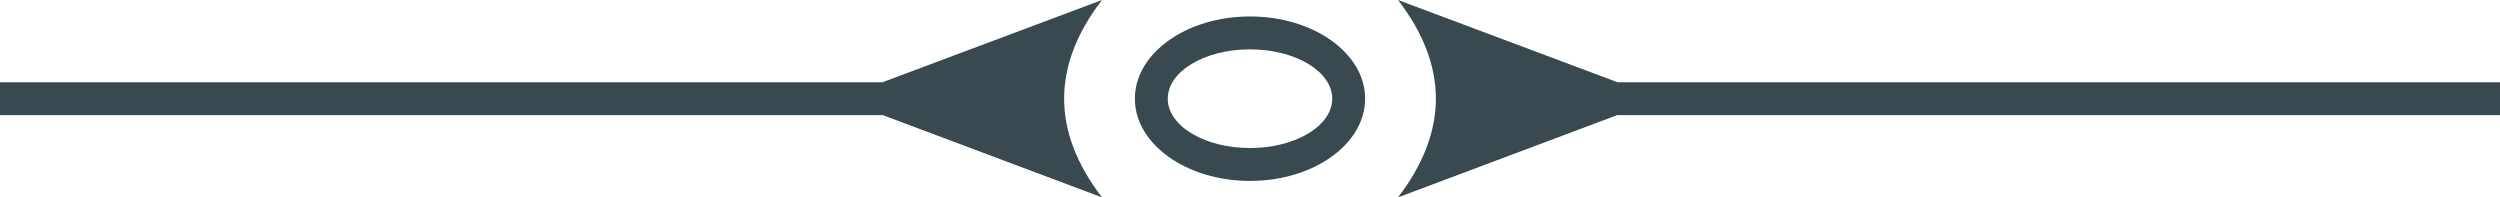 <?xml version="1.0" encoding="UTF-8"?>
<svg width="152px" height="12px" viewBox="0 0 152 12" version="1.1" xmlns="http://www.w3.org/2000/svg" xmlns:xlink="http://www.w3.org/1999/xlink">
    <!-- Generator: Sketch 51.1 (57501) - http://www.bohemiancoding.com/sketch -->
    <title>Artboard</title>
    <desc>Created with Sketch.</desc>
    <defs></defs>
    <g id="Artboard" stroke="none" stroke-width="1" fill="none" fill-rule="evenodd">
        <path d="M76,11 C72.134,11 69,8.761 69,6 C69,3.239 72.134,1 76,1 C79.866,1 83,3.239 83,6 C83,8.761 79.866,11 76,11 Z M76,9 C78.761,9 81,7.657 81,6 C81,4.343 78.761,3 76,3 C73.239,3 71,4.343 71,6 C71,7.657 73.239,9 76,9 Z" id="Combined-Shape" fill="#38494f"></path>
        <path d="M3.324,7 L-10,12 C-8.466,9.996 -7.699,7.995 -7.699,5.996 C-7.699,3.997 -8.466,1.998 -10,0 L3.343,5 L57,5 L57,7 L3.324,7 Z" id="Combined-Shape" fill="#38494f" transform="translate(28.5, 6) scale(-1, 1) translate(-28.5, -6) "></path>
        <path d="M98.324,7 L85,12 C86.534,9.996 87.301,7.995 87.301,5.996 C87.301,3.997 86.534,1.998 85,0 L98.343,5 L152,5 L152,7 L98.324,7 Z" id="Combined-Shape" fill="#38494f"></path>
    </g>
</svg>